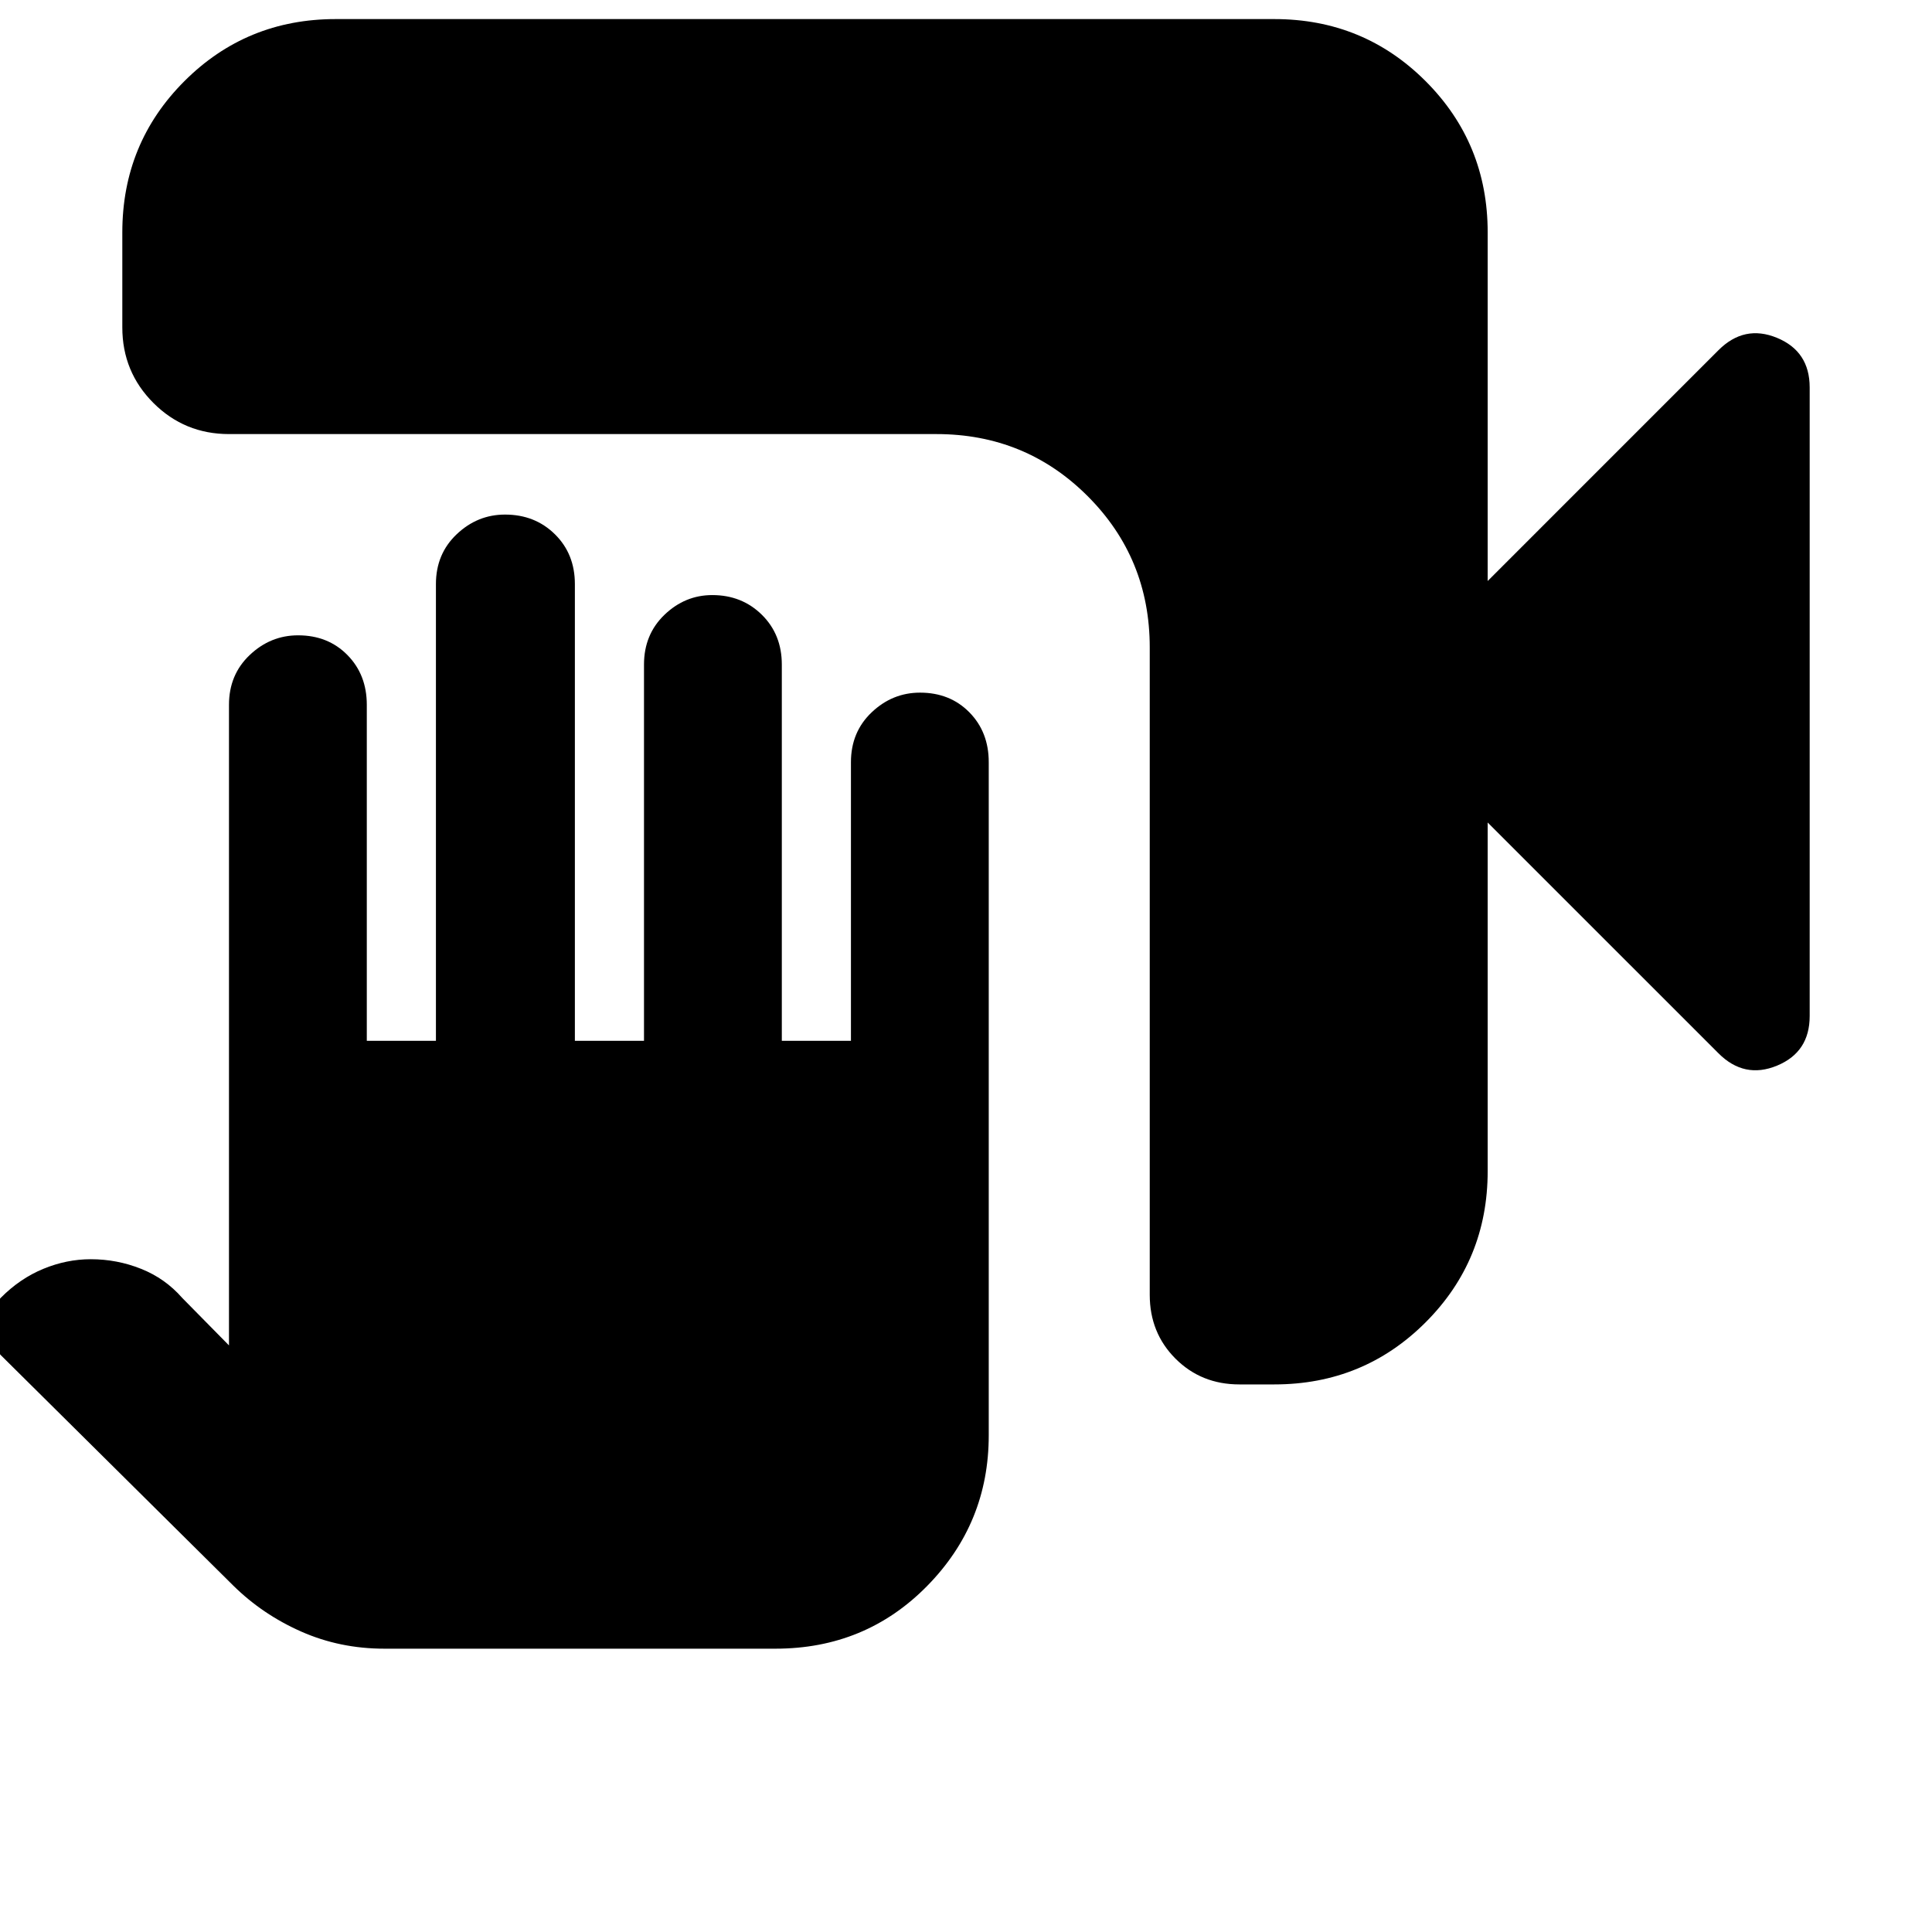 <svg xmlns="http://www.w3.org/2000/svg" height="24" viewBox="0 -960 960 960" width="24"><path d="M191-140.78q-22.09 0-41.3-8.49-19.21-8.49-33.79-22.86L.43-286.61q-6-6.12-6-14.28t6-14.28q9.5-9.57 21.1-14.35 11.6-4.78 23.57-4.78 13.05 0 25.02 4.78 11.97 4.78 20.42 14.44l23.24 23.6v-318.3q0-14.96 10.3-24.74 10.31-9.79 24.04-9.79 14.88 0 24.51 9.79 9.63 9.78 9.63 24.74v166.95h34.35v-226.95q0-14.96 10.3-24.74 10.3-9.79 24.04-9.79 14.88 0 24.79 9.79 9.91 9.78 9.91 24.74v226.95H320v-186.95q0-14.96 10.18-24.74 10.19-9.79 23.76-9.79 14.71 0 24.63 9.79 9.91 9.78 9.91 24.74v186.95h34.35V-581.3q0-14.96 10.3-24.75 10.3-9.78 24.03-9.78 14.88 0 24.51 9.78 9.63 9.79 9.63 24.75v334.52q0 43.72-30.63 74.86t-75.37 31.14H191Zm424.83-131.31q-18.92 0-31.73-12.8-12.8-12.8-12.8-31.72V-638.3q0-44.31-30.84-75.16-30.85-30.85-75.16-30.85H113.78q-22.08 0-37.54-15.45-15.46-15.46-15.46-37.55v-47.21q0-44.31 30.85-75.16 30.85-30.84 75.15-30.84h466.44q44.3 0 75.15 30.84 30.85 30.85 30.85 75.16v173.22L853.91-786q12.83-12.83 29.07-6.13 16.24 6.7 16.24 24.65v312.35q0 17.95-16.24 24.65-16.24 6.7-29.07-6.13L739.22-551.3v173.21q0 44.31-30.85 75.16-30.85 30.84-75.15 30.84h-17.39Z"/></svg>
